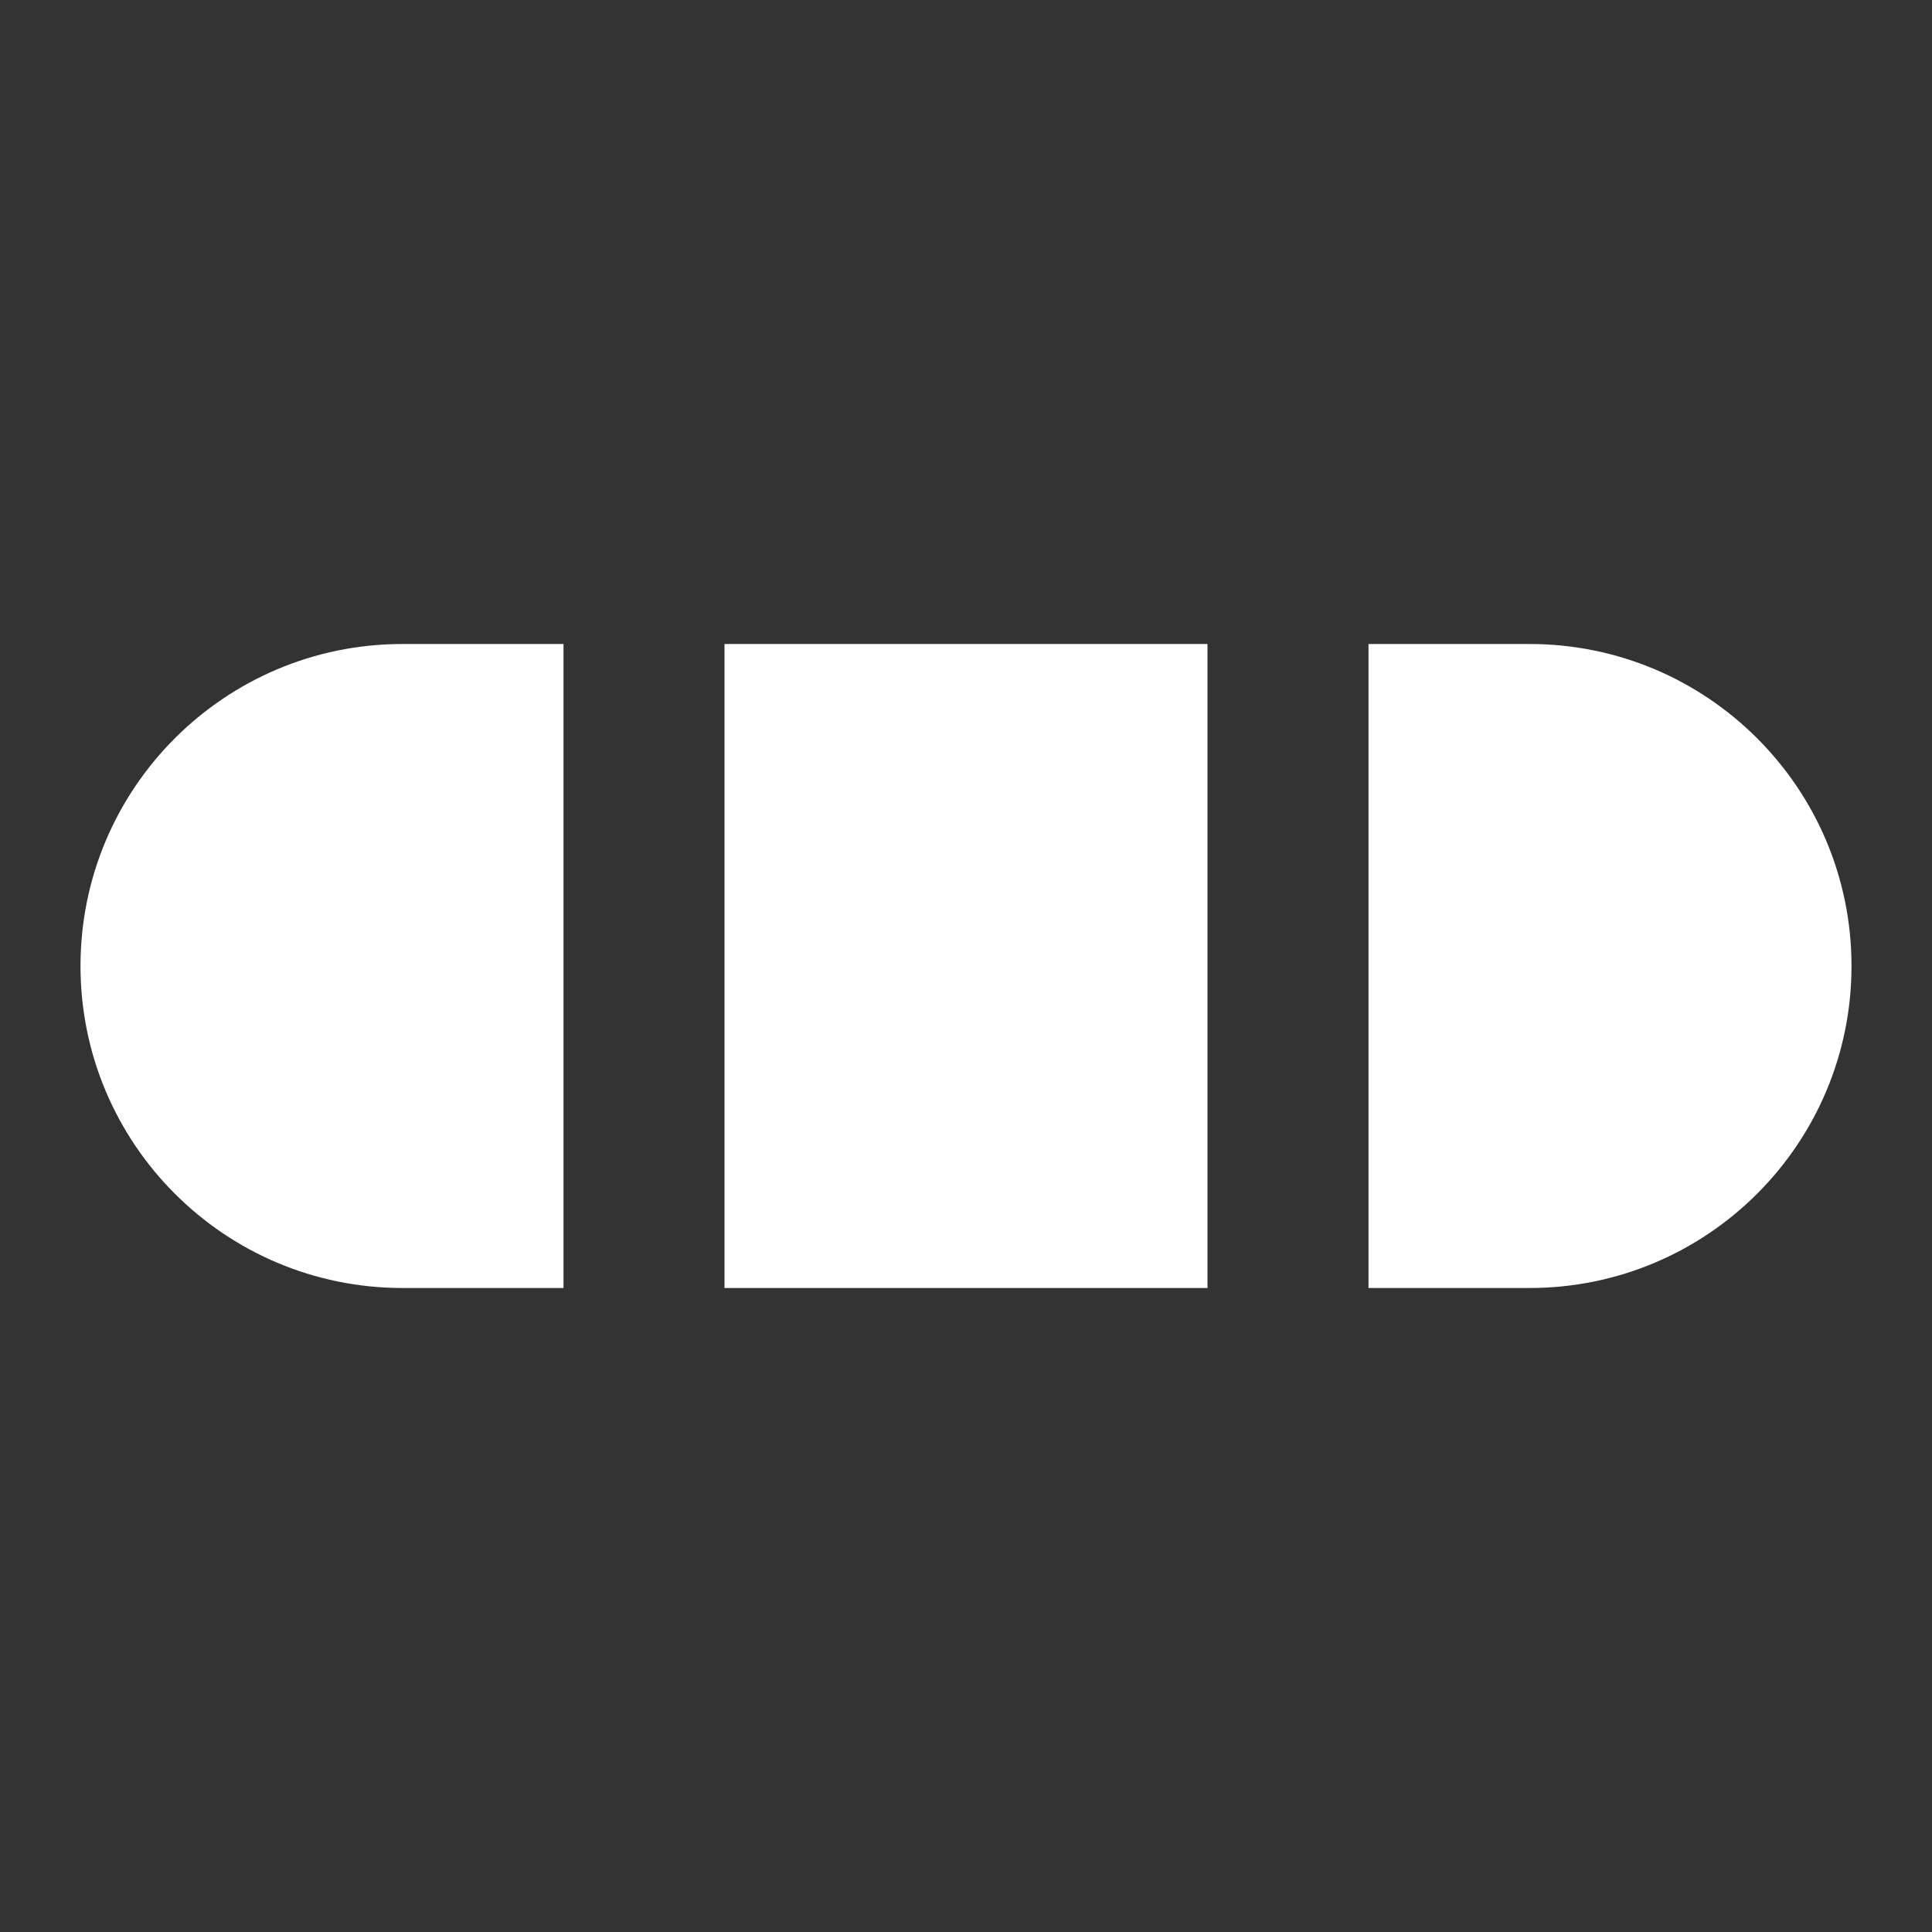 <svg width="48" height="48" viewBox="0 0 48 48" fill="none" xmlns="http://www.w3.org/2000/svg">
<rect x="0" y="0" width="48" height="48" fill="#333333" stroke="none"/>
<path d="M14 16H10C5.582 16 2 19.582 2 24C2 28.418 5.582 32 10 32H14V16Z" fill="white" />
<path d="M18 32V16H30V32H18Z" fill="white" />
<path d="M34 32H38C42.418 32 46 28.418 46 24C46 19.582 42.418 16 38 16H34V32Z" fill="white" />
</svg>